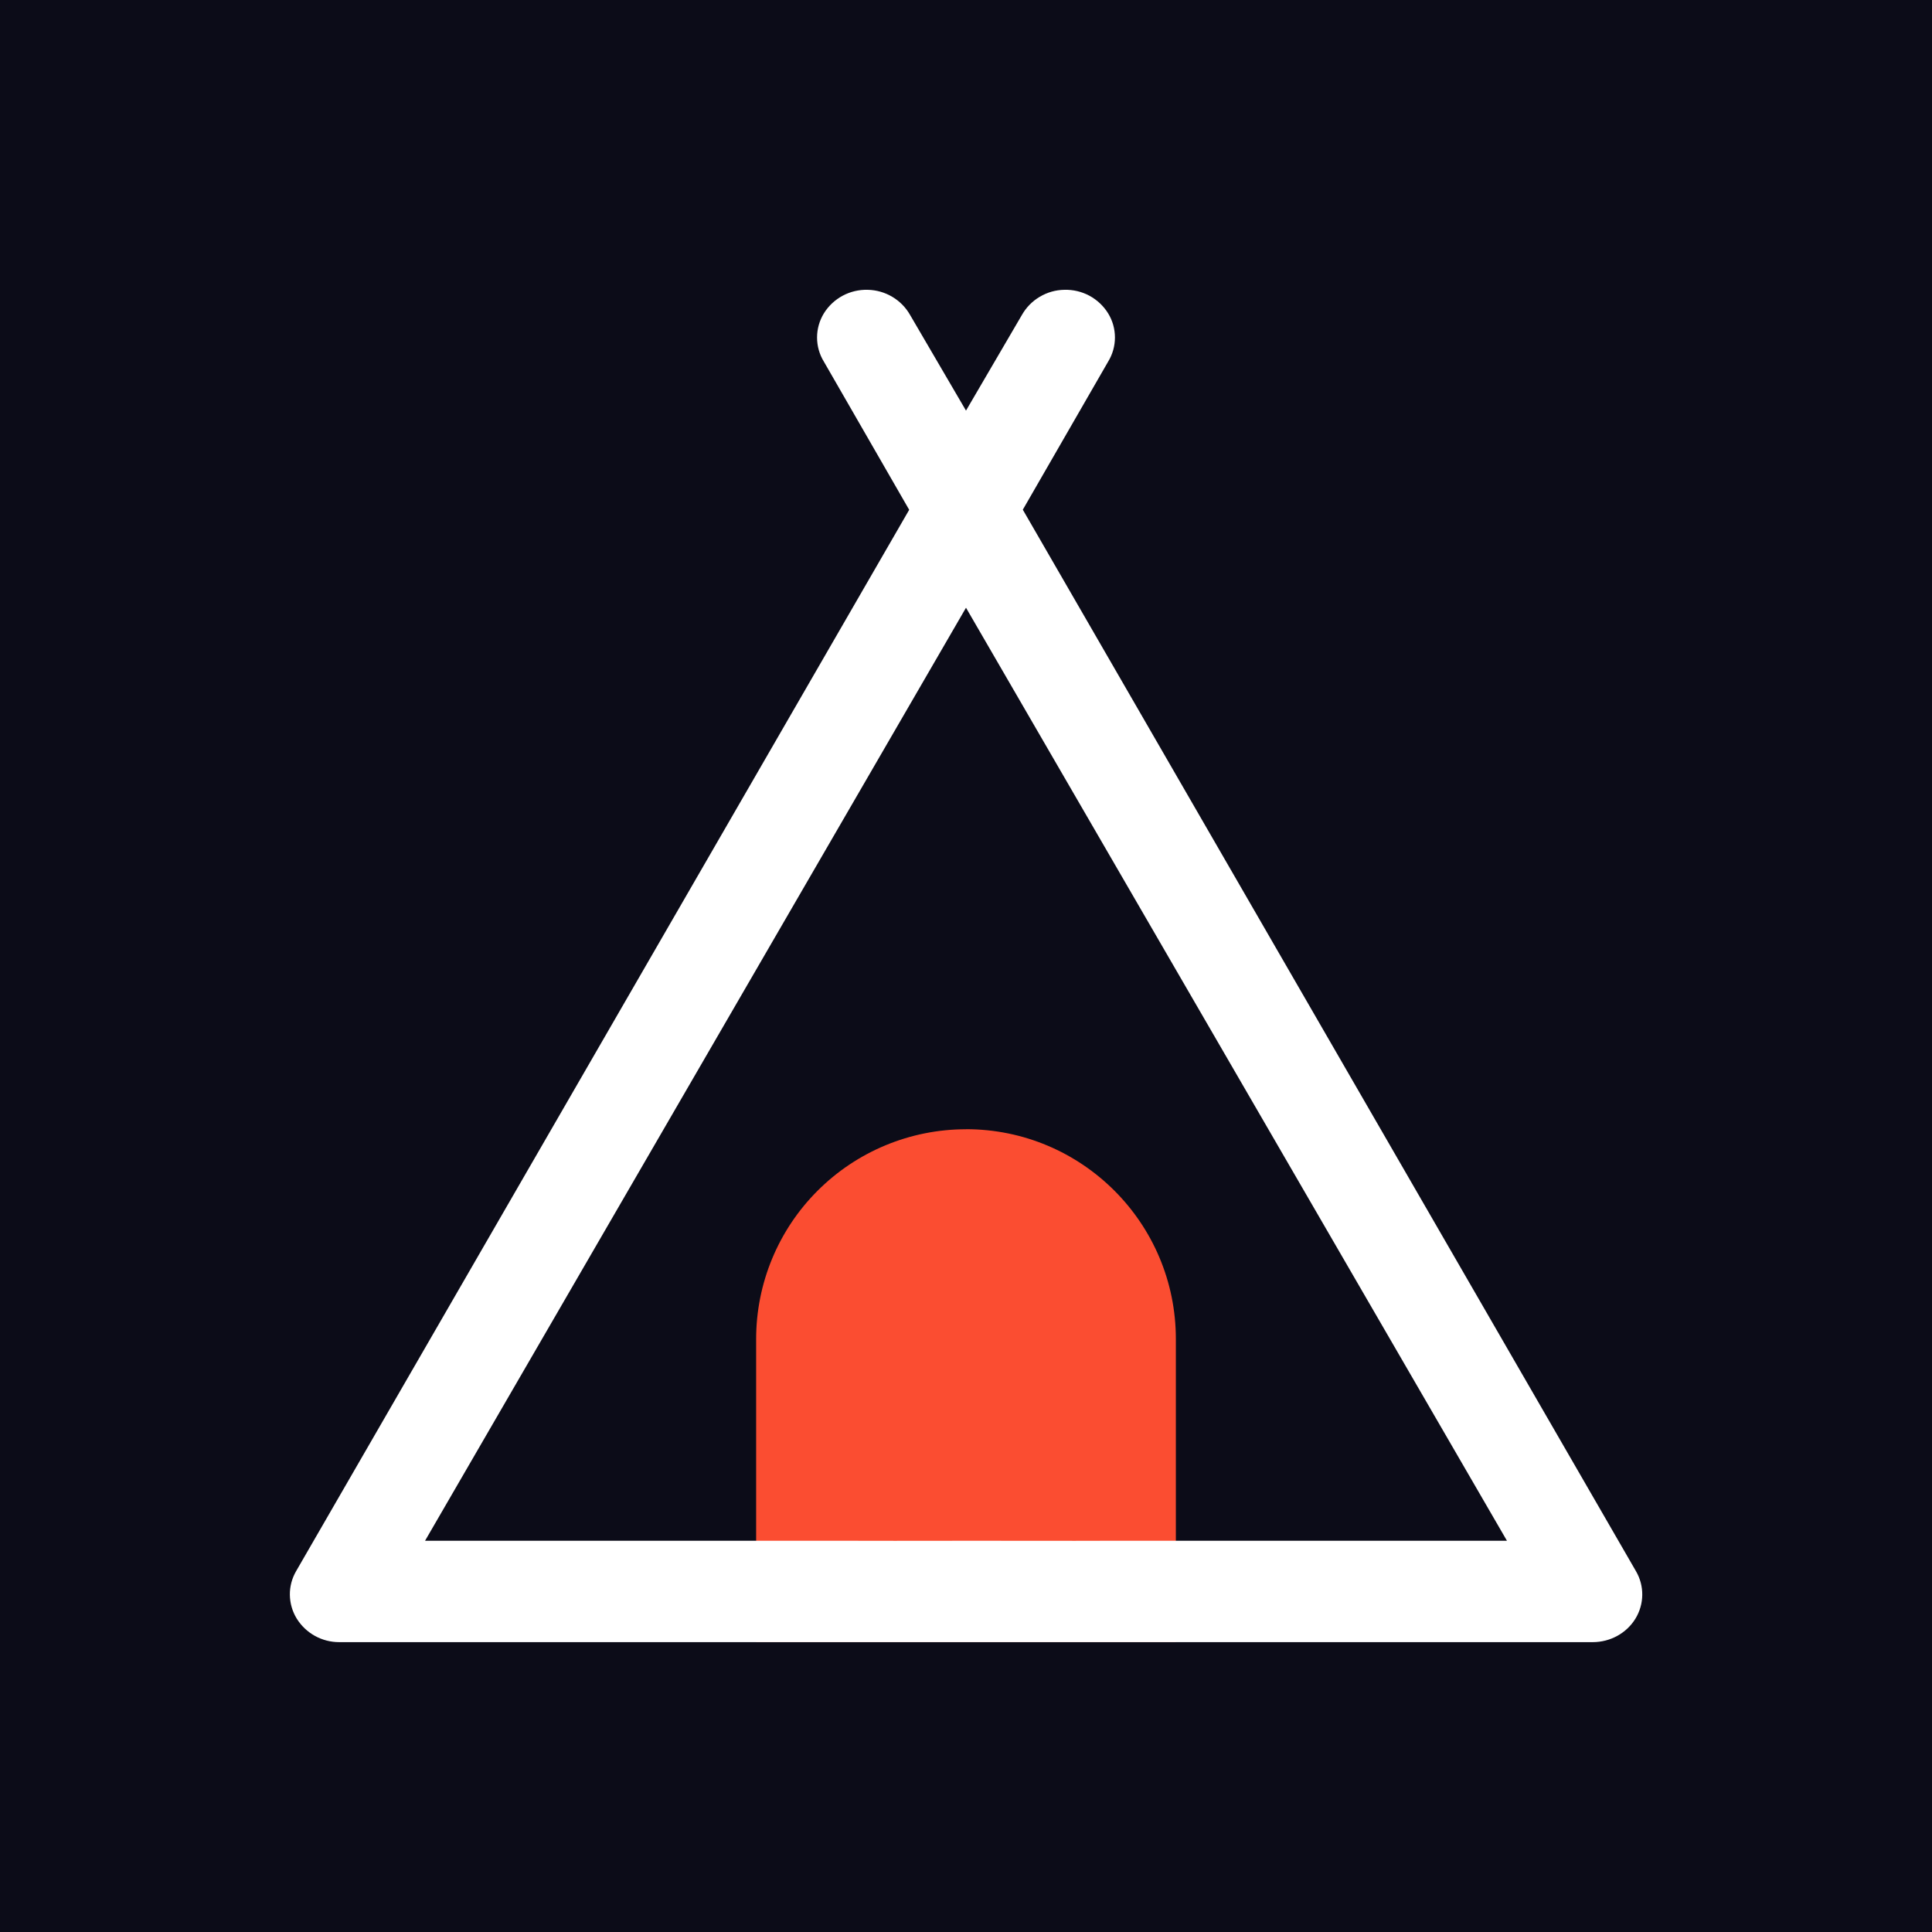 <svg width="32" height="32" viewBox="0 0 32 32" fill="none" xmlns="http://www.w3.org/2000/svg">
<rect width="32" height="32" fill="#0C0C18"/>
<path d="M16 18.704C15.078 18.704 14.194 19.07 13.542 19.722C12.89 20.373 12.524 21.257 12.524 22.179V27.2H19.476V22.179C19.476 20.259 17.92 18.703 16 18.703V18.704ZM16 20.518C15.04 20.518 14.262 21.297 14.262 22.257V25.539H17.738V22.257C17.738 21.297 16.96 20.518 16 20.518Z" fill="#FB4D31"/>
<path d="M16.94 8.444L18.354 5.99C18.428 5.869 18.467 5.731 18.467 5.59C18.467 5.448 18.428 5.31 18.354 5.19C18.278 5.067 18.171 4.967 18.044 4.898C17.917 4.83 17.774 4.796 17.63 4.8C17.485 4.802 17.345 4.842 17.221 4.916C17.097 4.989 16.995 5.094 16.924 5.22L16 6.801L15.077 5.222C14.934 4.966 14.665 4.806 14.372 4.8C14.227 4.796 14.084 4.83 13.957 4.898C13.829 4.967 13.722 5.067 13.646 5.19C13.572 5.311 13.533 5.449 13.533 5.59C13.533 5.732 13.572 5.87 13.646 5.99L15.059 8.444L4.904 26.024C4.835 26.143 4.799 26.279 4.801 26.417C4.803 26.555 4.842 26.69 4.914 26.808C5.066 27.053 5.333 27.2 5.62 27.199H26.381C26.672 27.199 26.941 27.05 27.088 26.81C27.16 26.692 27.199 26.557 27.201 26.419C27.203 26.281 27.167 26.145 27.098 26.026L16.941 8.442V8.443L16.94 8.444ZM19.36 25.52H18.318C17.931 25.52 18.015 25.523 16.285 25.52H16C14.27 25.523 15.228 25.52 14.069 25.52H7.04L16 10.066L24.96 25.52H19.36Z" fill="white"/>
</svg>
